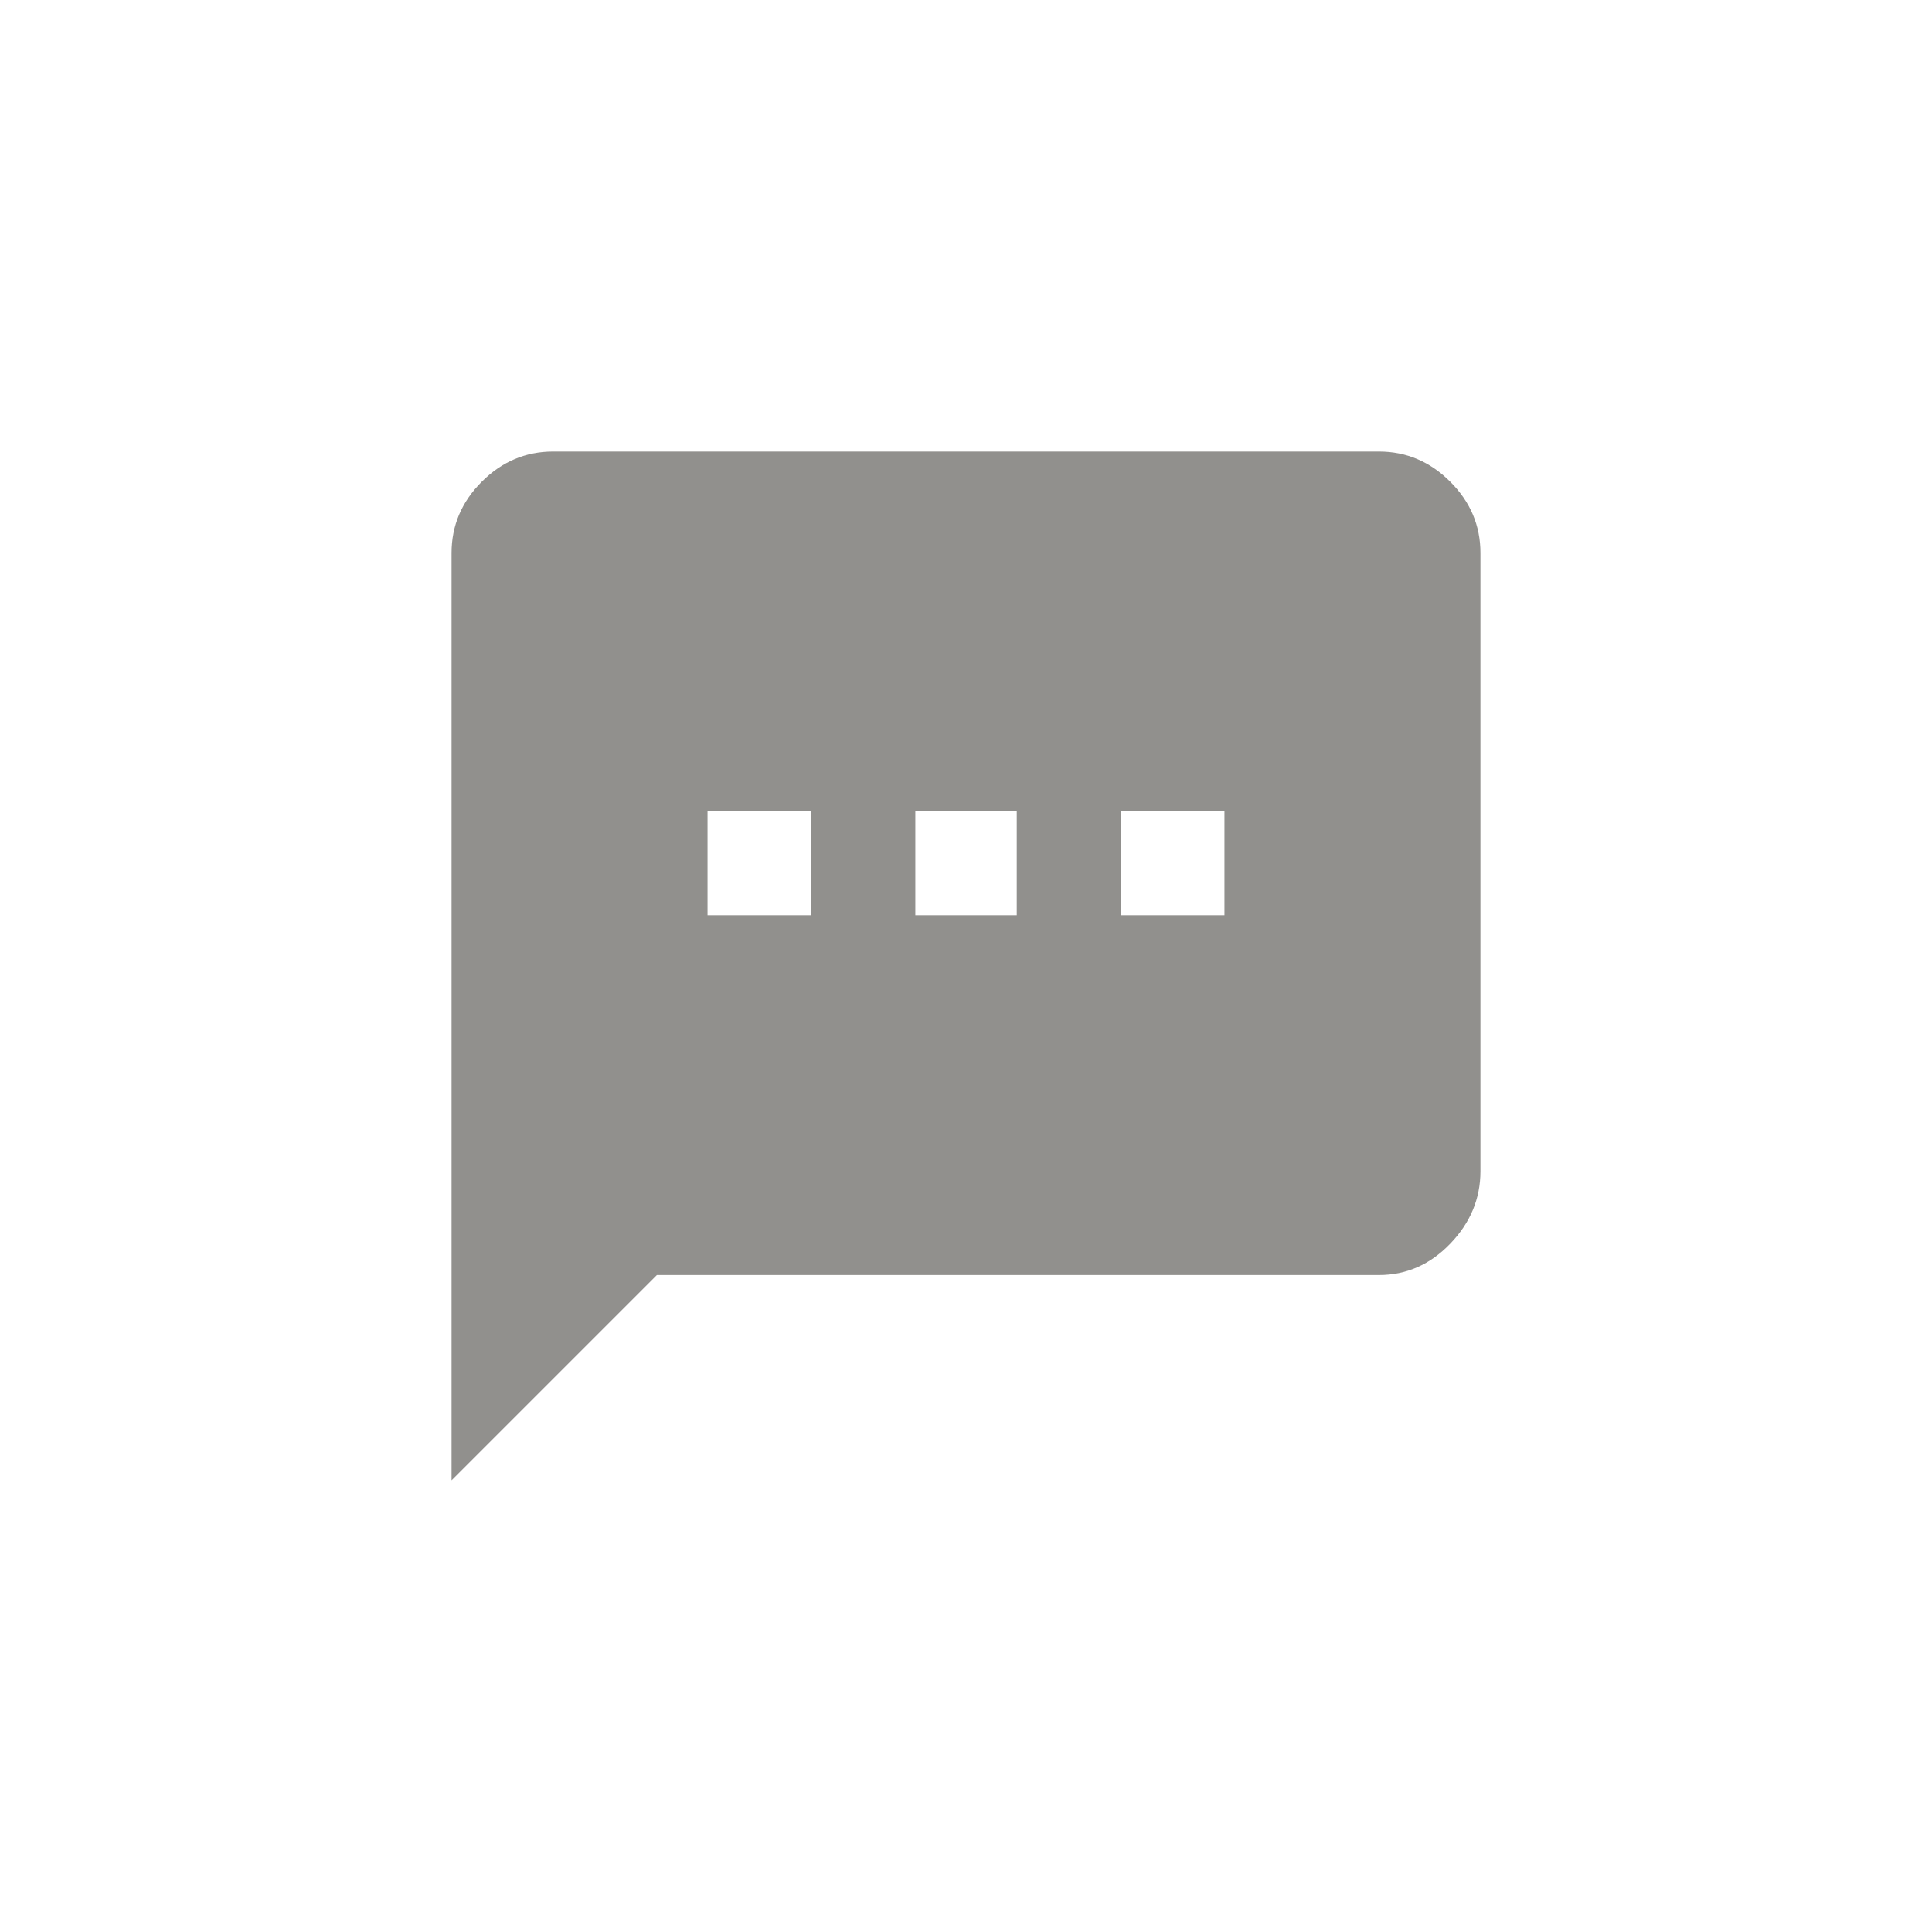 <!-- Generated by IcoMoon.io -->
<svg version="1.1" xmlns="http://www.w3.org/2000/svg" width="40" height="40" viewBox="0 0 40 40">
<title>mt-textsms</title>
<path fill="#91908d" d="M25.351 18.949v-2.149h-2.151v2.149h2.151zM21.051 18.949v-2.149h-2.1v2.149h2.1zM16.8 18.949v-2.149h-2.151v2.149h2.151zM28.551 9.349q0.849 0 1.475 0.625t0.625 1.475v12.8q0 0.851-0.625 1.5t-1.475 0.649h-14.951l-4.251 4.251v-19.2q0-0.851 0.625-1.475t1.475-0.625h17.1z"></path>
</svg>
